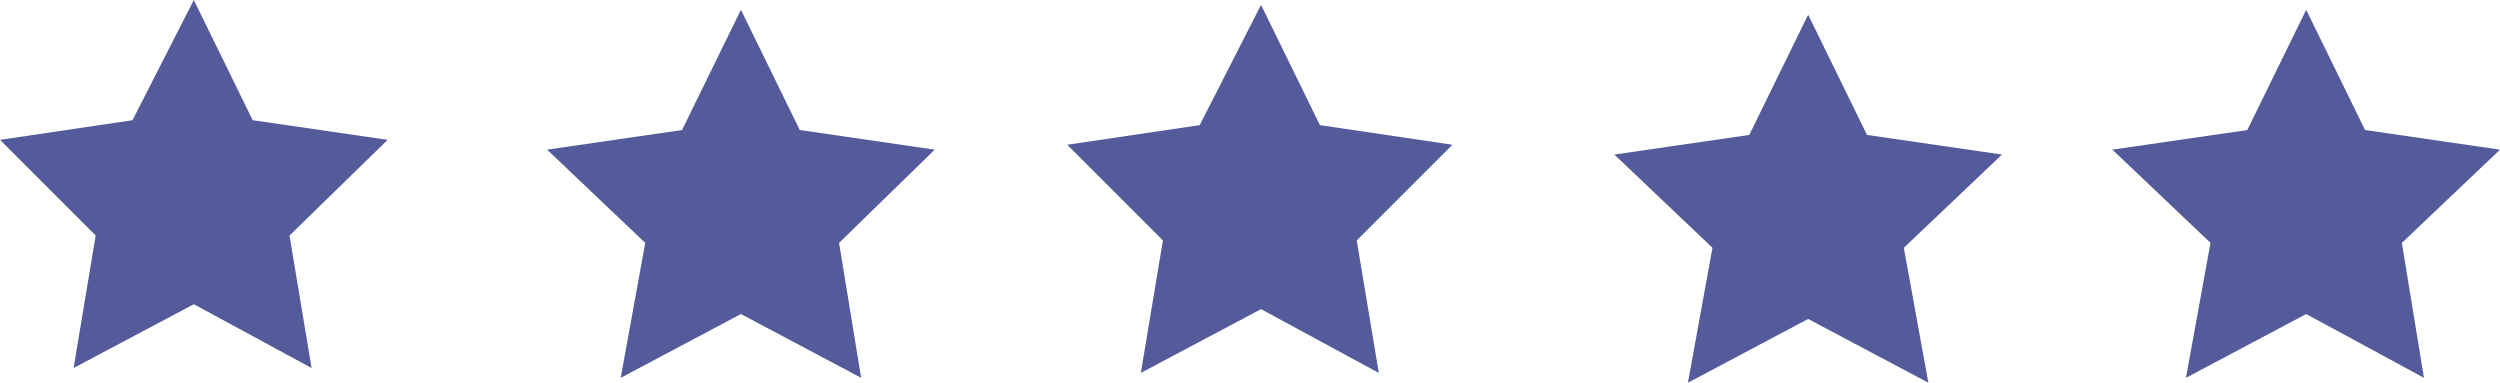 <?xml version="1.0" encoding="utf-8"?>
<!-- Generator: Adobe Illustrator 24.1.2, SVG Export Plug-In . SVG Version: 6.00 Build 0)  -->
<svg version="1.1" id="Layer_1" xmlns="http://www.w3.org/2000/svg" xmlns:xlink="http://www.w3.org/1999/xlink" x="0px" y="0px"
	 viewBox="0 0 101.9 15.6" style="enable-background:new 0 0 101.9 15.6;" xml:space="preserve">
<style type="text/css">
	.st0{fill:#535B9B;}
</style>
<g id="Layer_2_1_">
	<g id="Mockups">
		<polygon class="st0" points="7.9,0 10.3,4.9 15.8,5.7 11.8,9.6 12.7,15 7.9,12.4 3,15 3.9,9.6 0,5.7 5.4,4.9 		"/>
		<polygon class="st0" points="30.2,0.4 32.6,5.3 38.1,6.1 34.2,9.9 35.1,15.4 30.2,12.8 25.3,15.4 26.3,9.9 22.3,6.1 27.8,5.3 		
			"/>
		<polygon class="st0" points="51.4,0.2 53.8,5.1 59.2,5.9 55.3,9.8 56.2,15.2 51.4,12.6 46.5,15.2 47.4,9.8 43.5,5.9 48.9,5.1 		
			"/>
		<polygon class="st0" points="73.7,0.6 76.1,5.5 81.6,6.3 77.6,10.1 78.6,15.6 73.7,13 68.8,15.6 69.8,10.1 65.8,6.3 71.3,5.5 		
			"/>
		<polygon class="st0" points="94,0.4 96.4,5.3 101.9,6.1 97.9,9.9 98.8,15.4 94,12.8 89.1,15.4 90.1,9.9 86.1,6.1 91.6,5.3 		"/>
	</g>
</g>
</svg>
